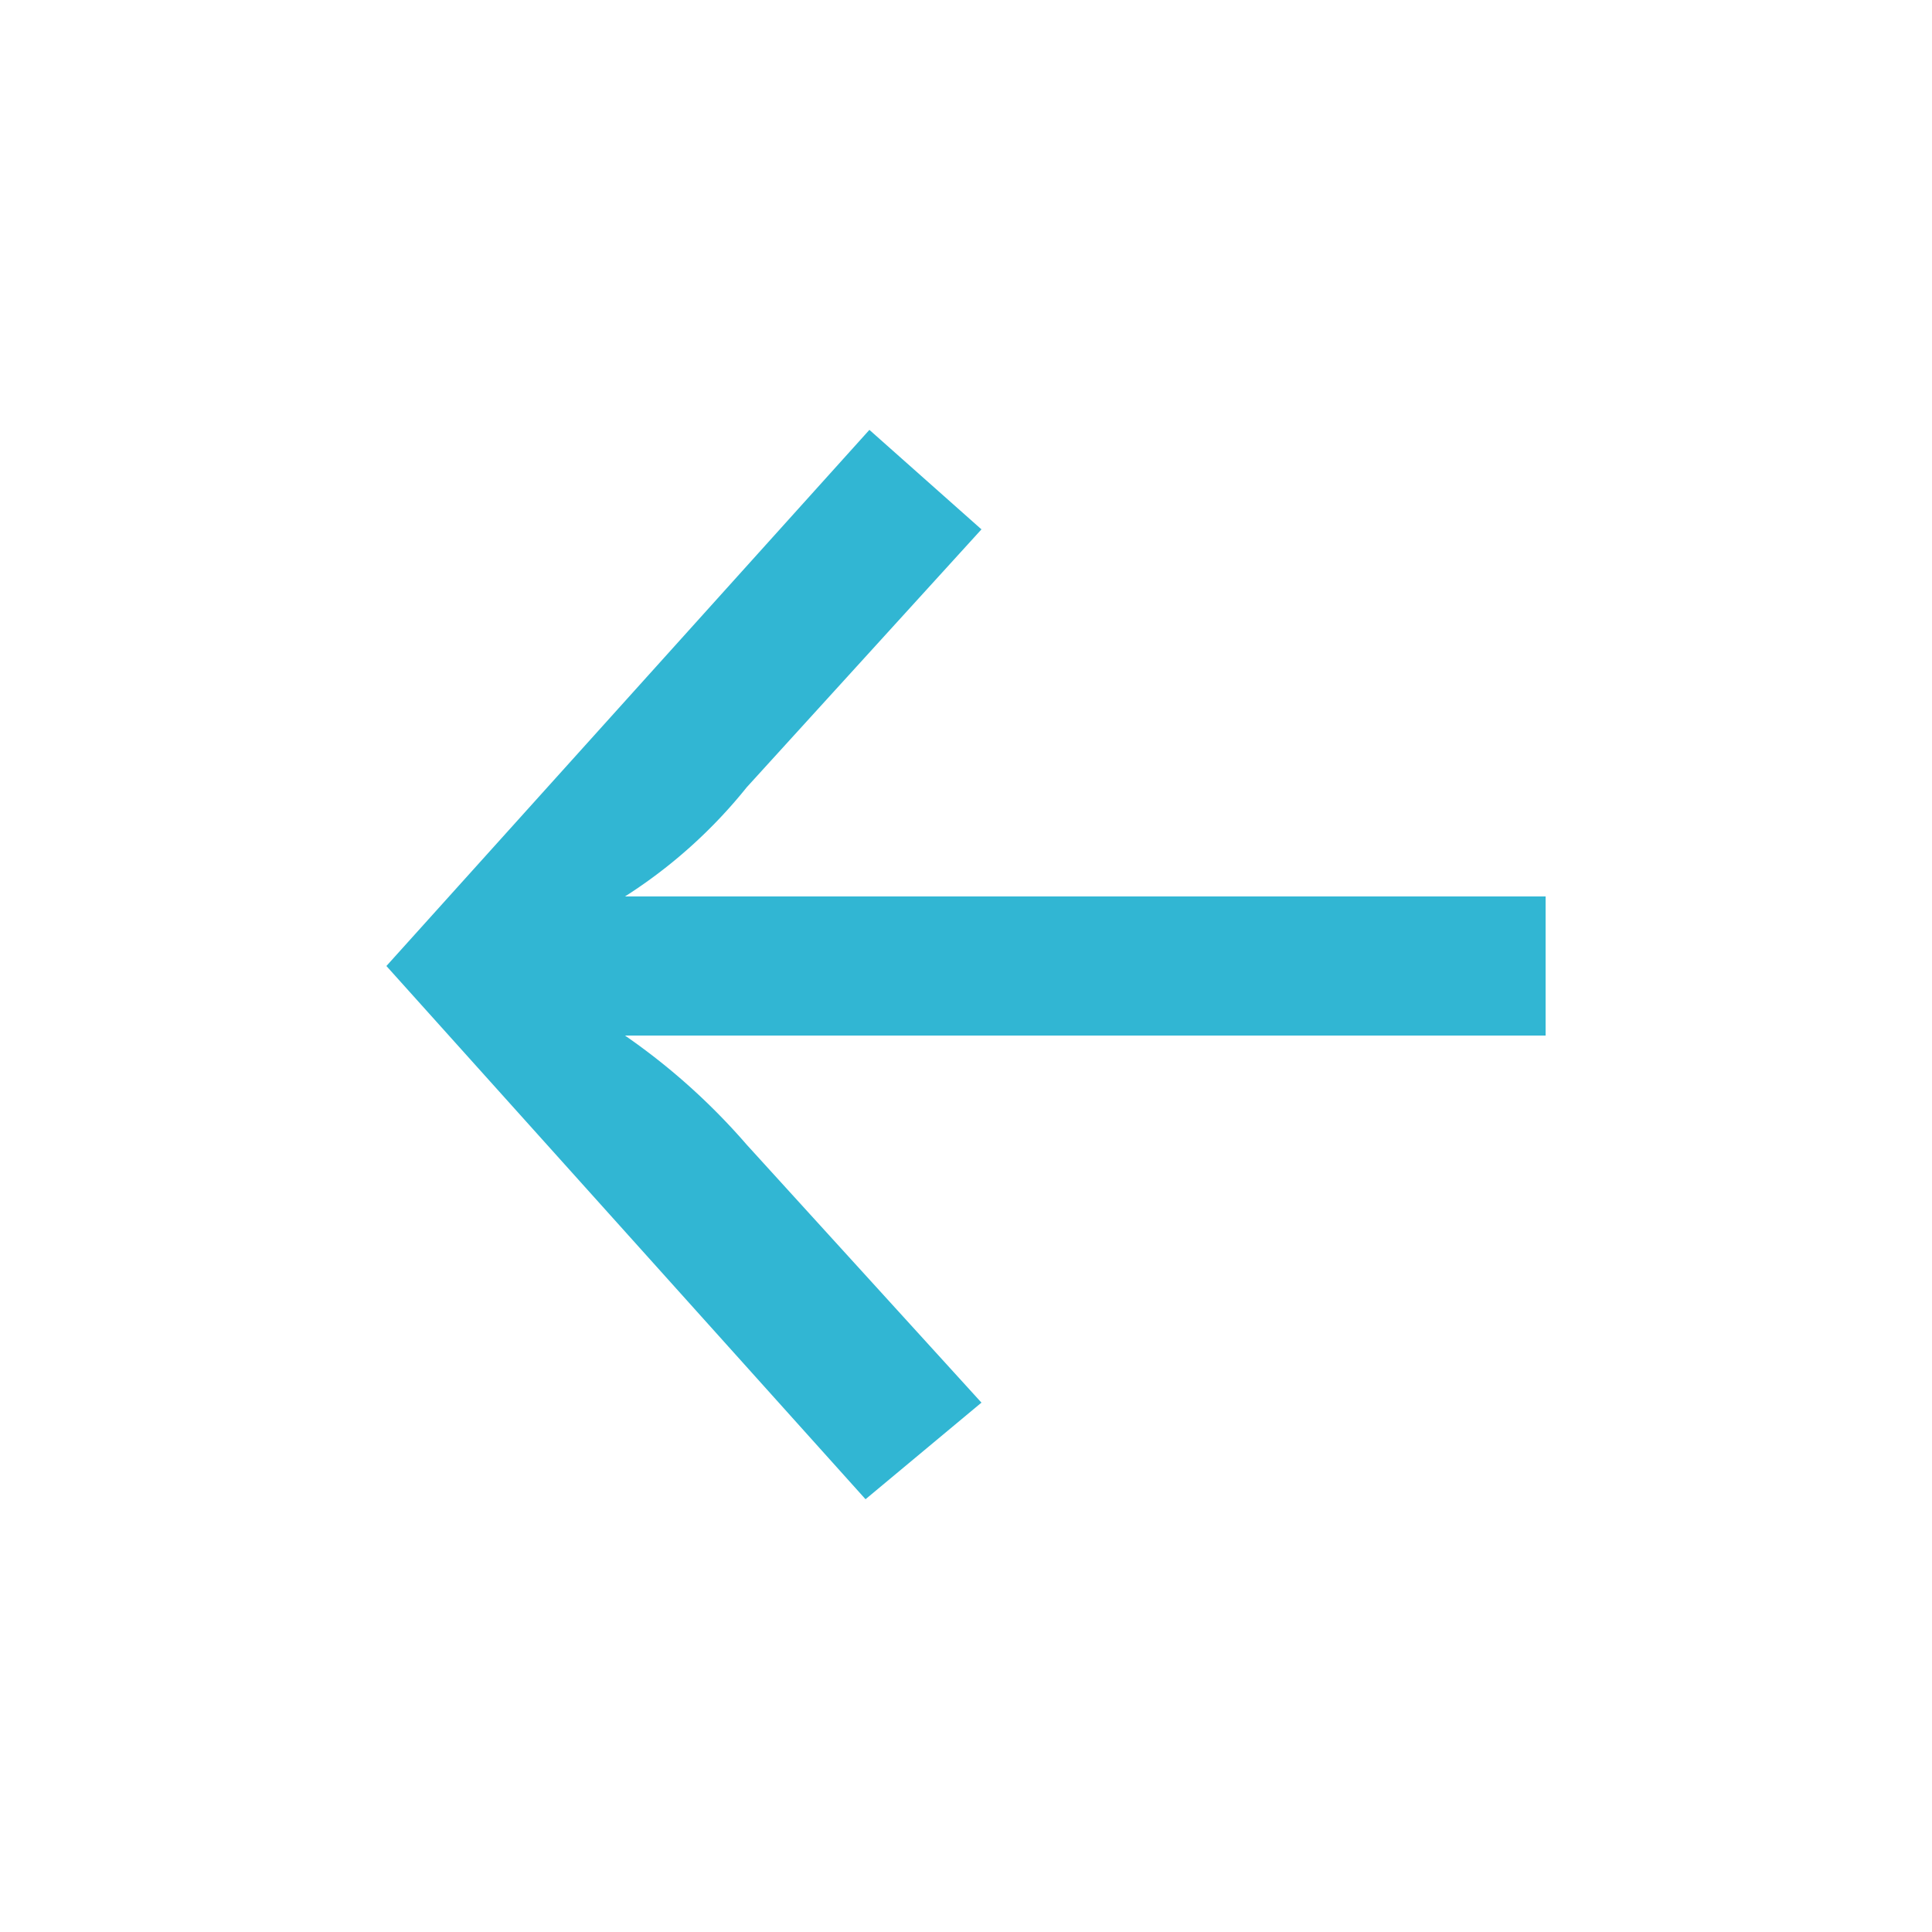 <svg xmlns="http://www.w3.org/2000/svg" width="20" height="20" viewBox="0 0 20 20"><defs><style>.a{fill:none;}.b{fill:#31b6d3;}</style></defs><title>Left</title><rect class="a" width="20" height="20"/><path class="b" d="M10.16,5.48,7.73,8.15A5.19,5.19,0,0,1,6.47,9.28H16v1.44H6.47a6.72,6.72,0,0,1,1.26,1.13l2.43,2.67-1.2,1L4,10,9,4.45Z"/></svg>
